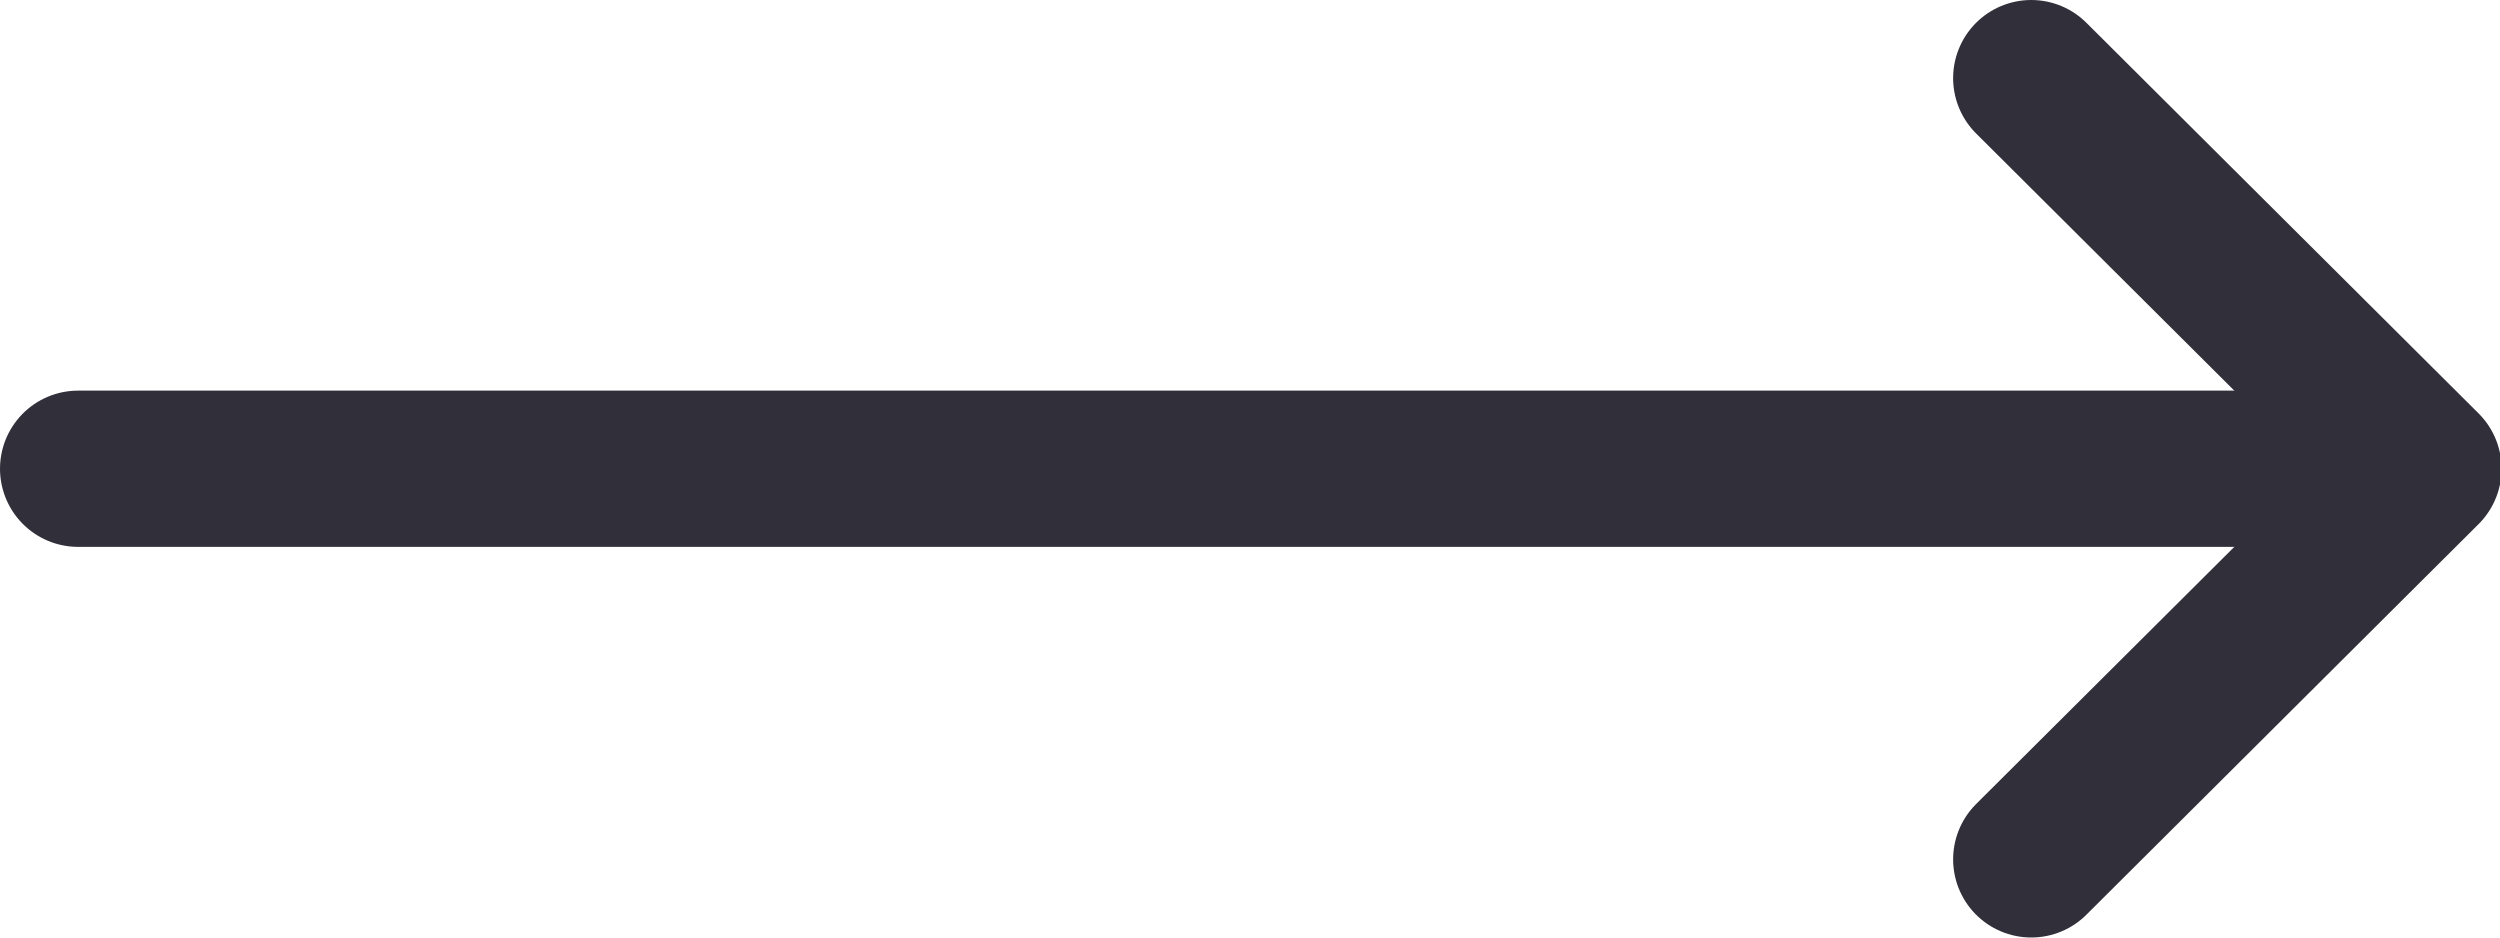 <?xml version="1.0" encoding="UTF-8"?>
<svg width="32px" height="12px" viewBox="0 0 32 12" version="1.1" xmlns="http://www.w3.org/2000/svg" xmlns:xlink="http://www.w3.org/1999/xlink">
    <!-- Generator: Sketch 50 (54983) - http://www.bohemiancoding.com/sketch -->
    <title>Group</title>
    <desc>Created with Sketch.</desc>
    <defs></defs>
    <g id="Freelance" stroke="none" stroke-width="1" fill="none" fill-rule="evenodd" stroke-linecap="round" stroke-linejoin="round">
        <g id="Freelance_Missions_En-cours-selection" transform="translate(-1160, -761)" stroke="#302F3A" stroke-width="2">
            <g id="Calendrier" transform="translate(648, 404)">
                <g id="Group" transform="translate(528.5, 363) rotate(-90) translate(-528.5, -363) translate(523.5, 347.5)">
                    <polyline id="Path-2" points="0 25 5 30.02 10 25"></polyline>
                    <path d="M5,0 L5,29.117" id="Path-5"></path>
                </g>
            </g>
        </g>
    </g>
</svg>
